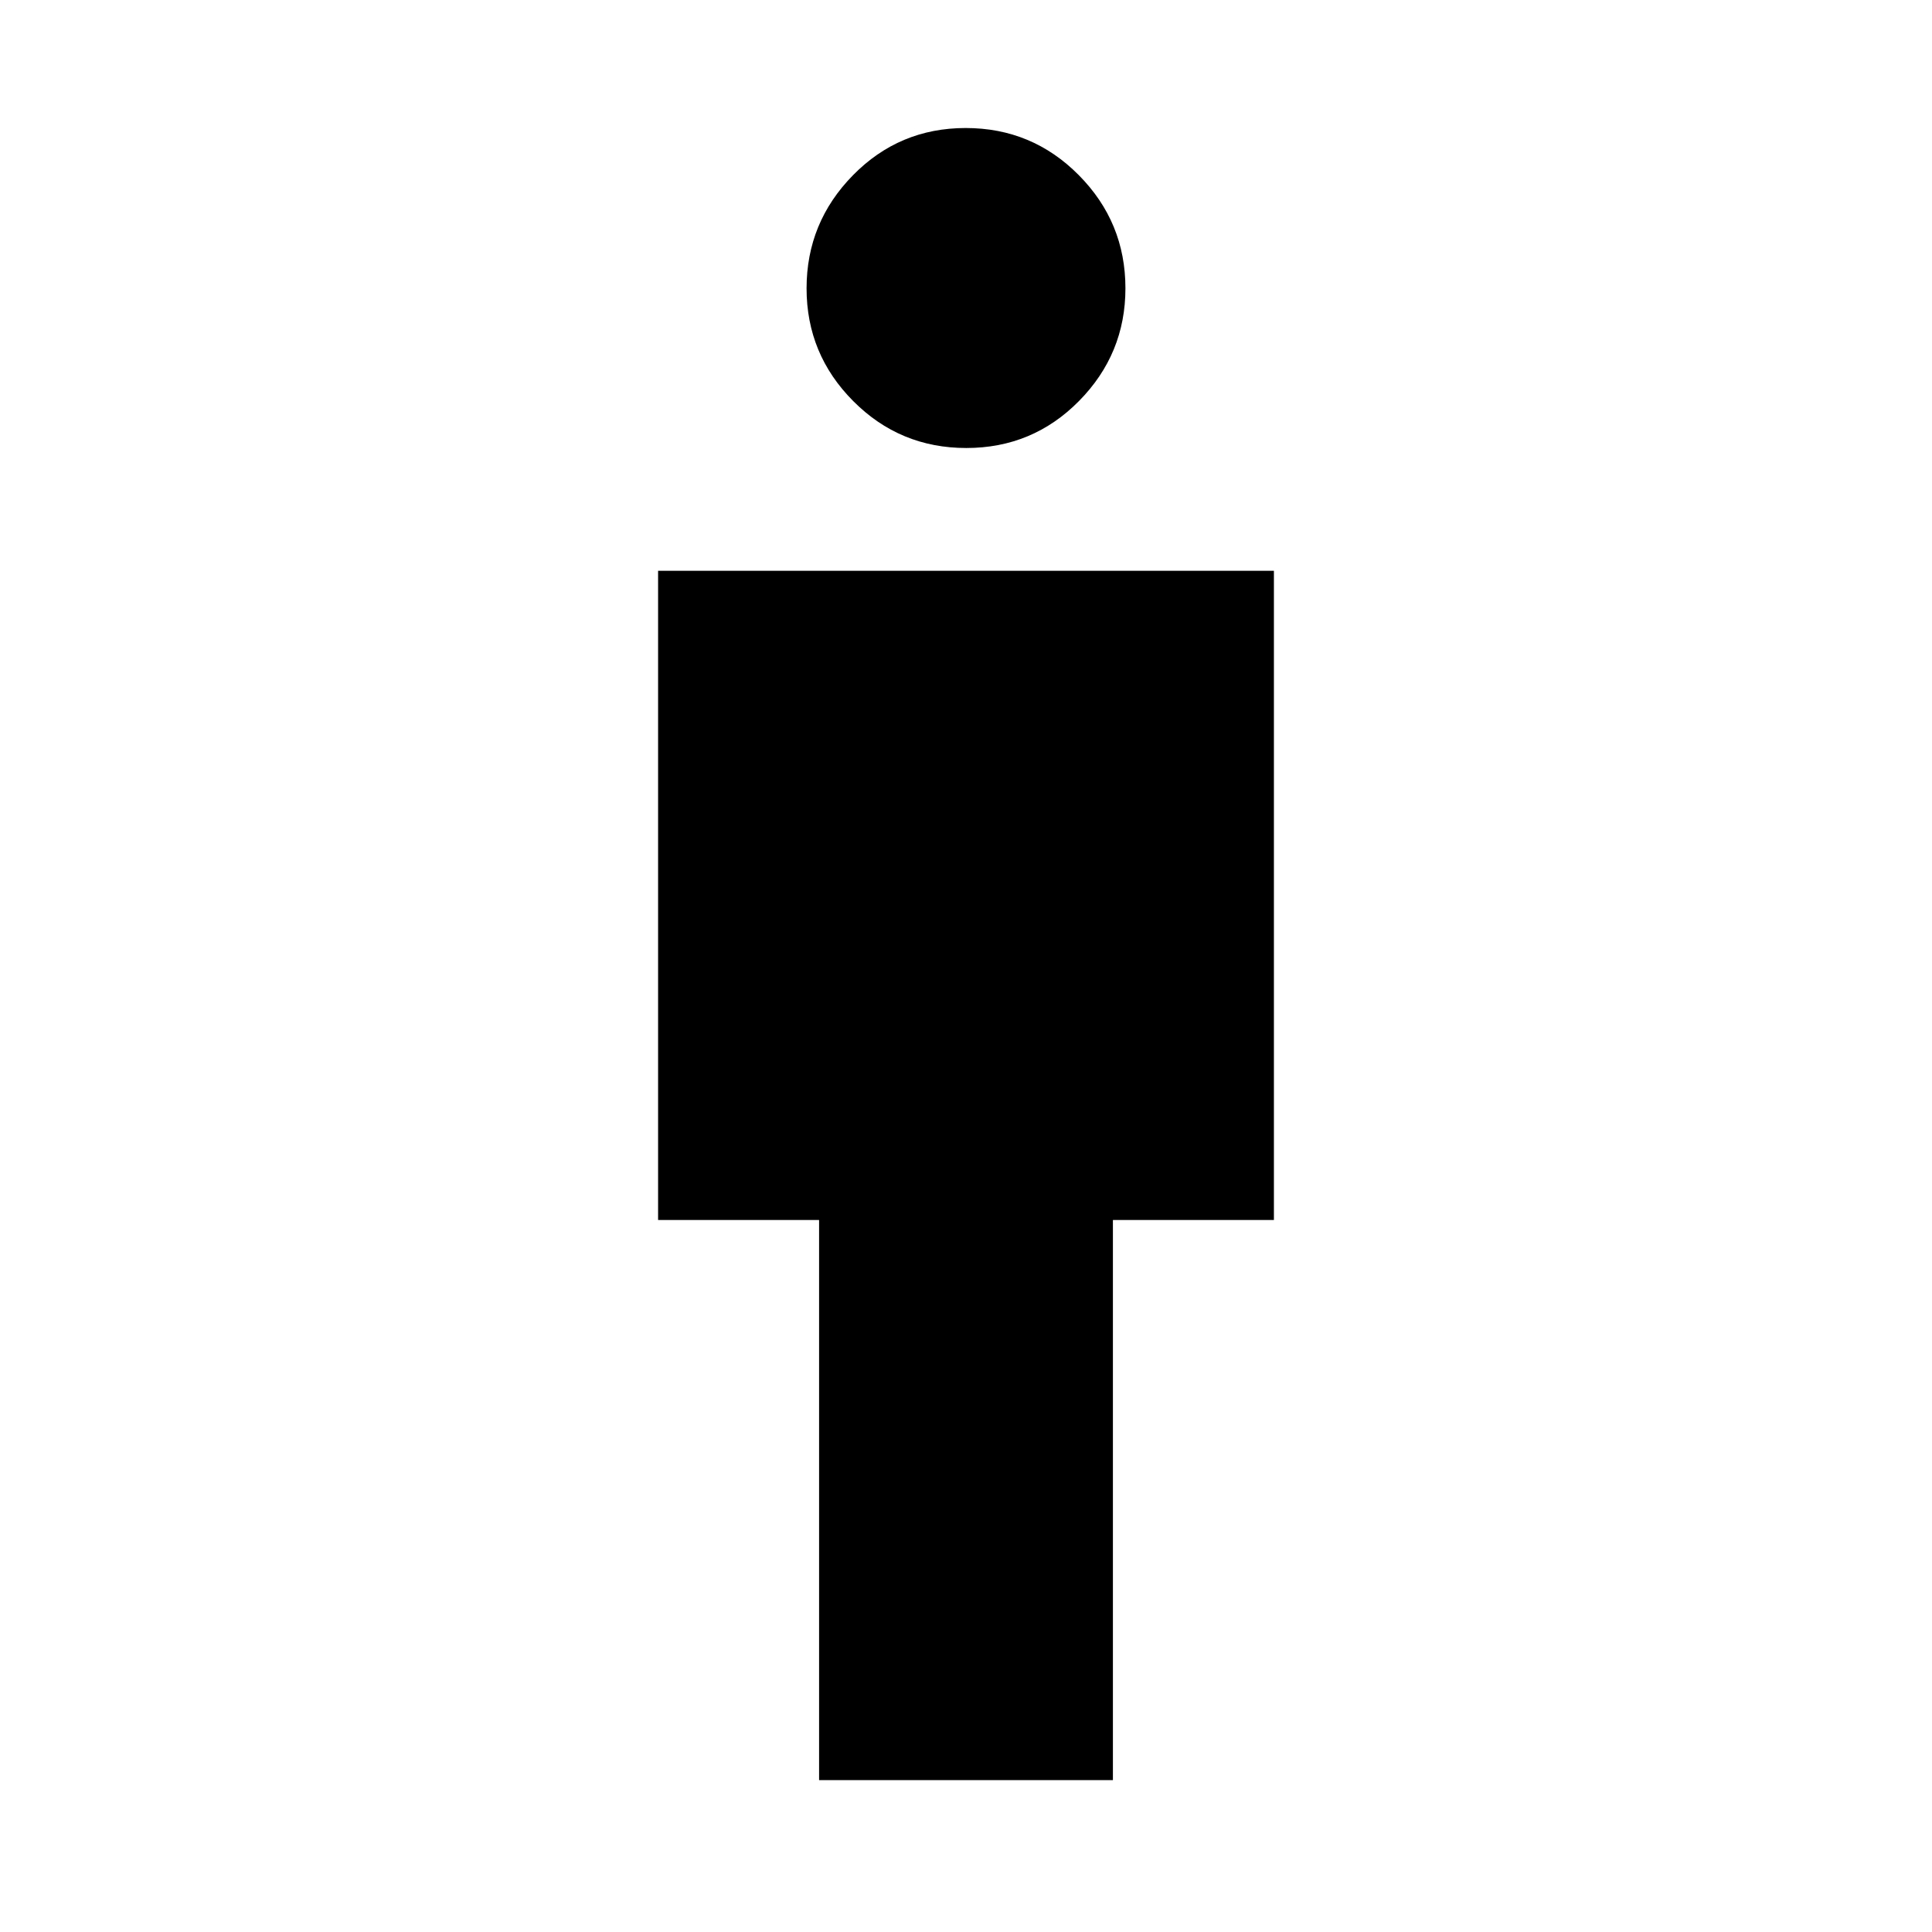 <svg xmlns="http://www.w3.org/2000/svg" height="48" viewBox="0 -960 960 960" width="48"><path d="M407-75.48v-278.3h-80v-322.61h306v322.61h-80v278.3H407Zm73.15-661.91q-32.98 0-56.17-23.3-23.2-23.3-23.2-56.02 0-32.73 23.04-56.2 23.04-23.48 56.03-23.48 32.98 0 56.17 23.39 23.2 23.39 23.2 56.24 0 32.61-23.04 55.99-23.04 23.38-56.03 23.38Z"/></svg>